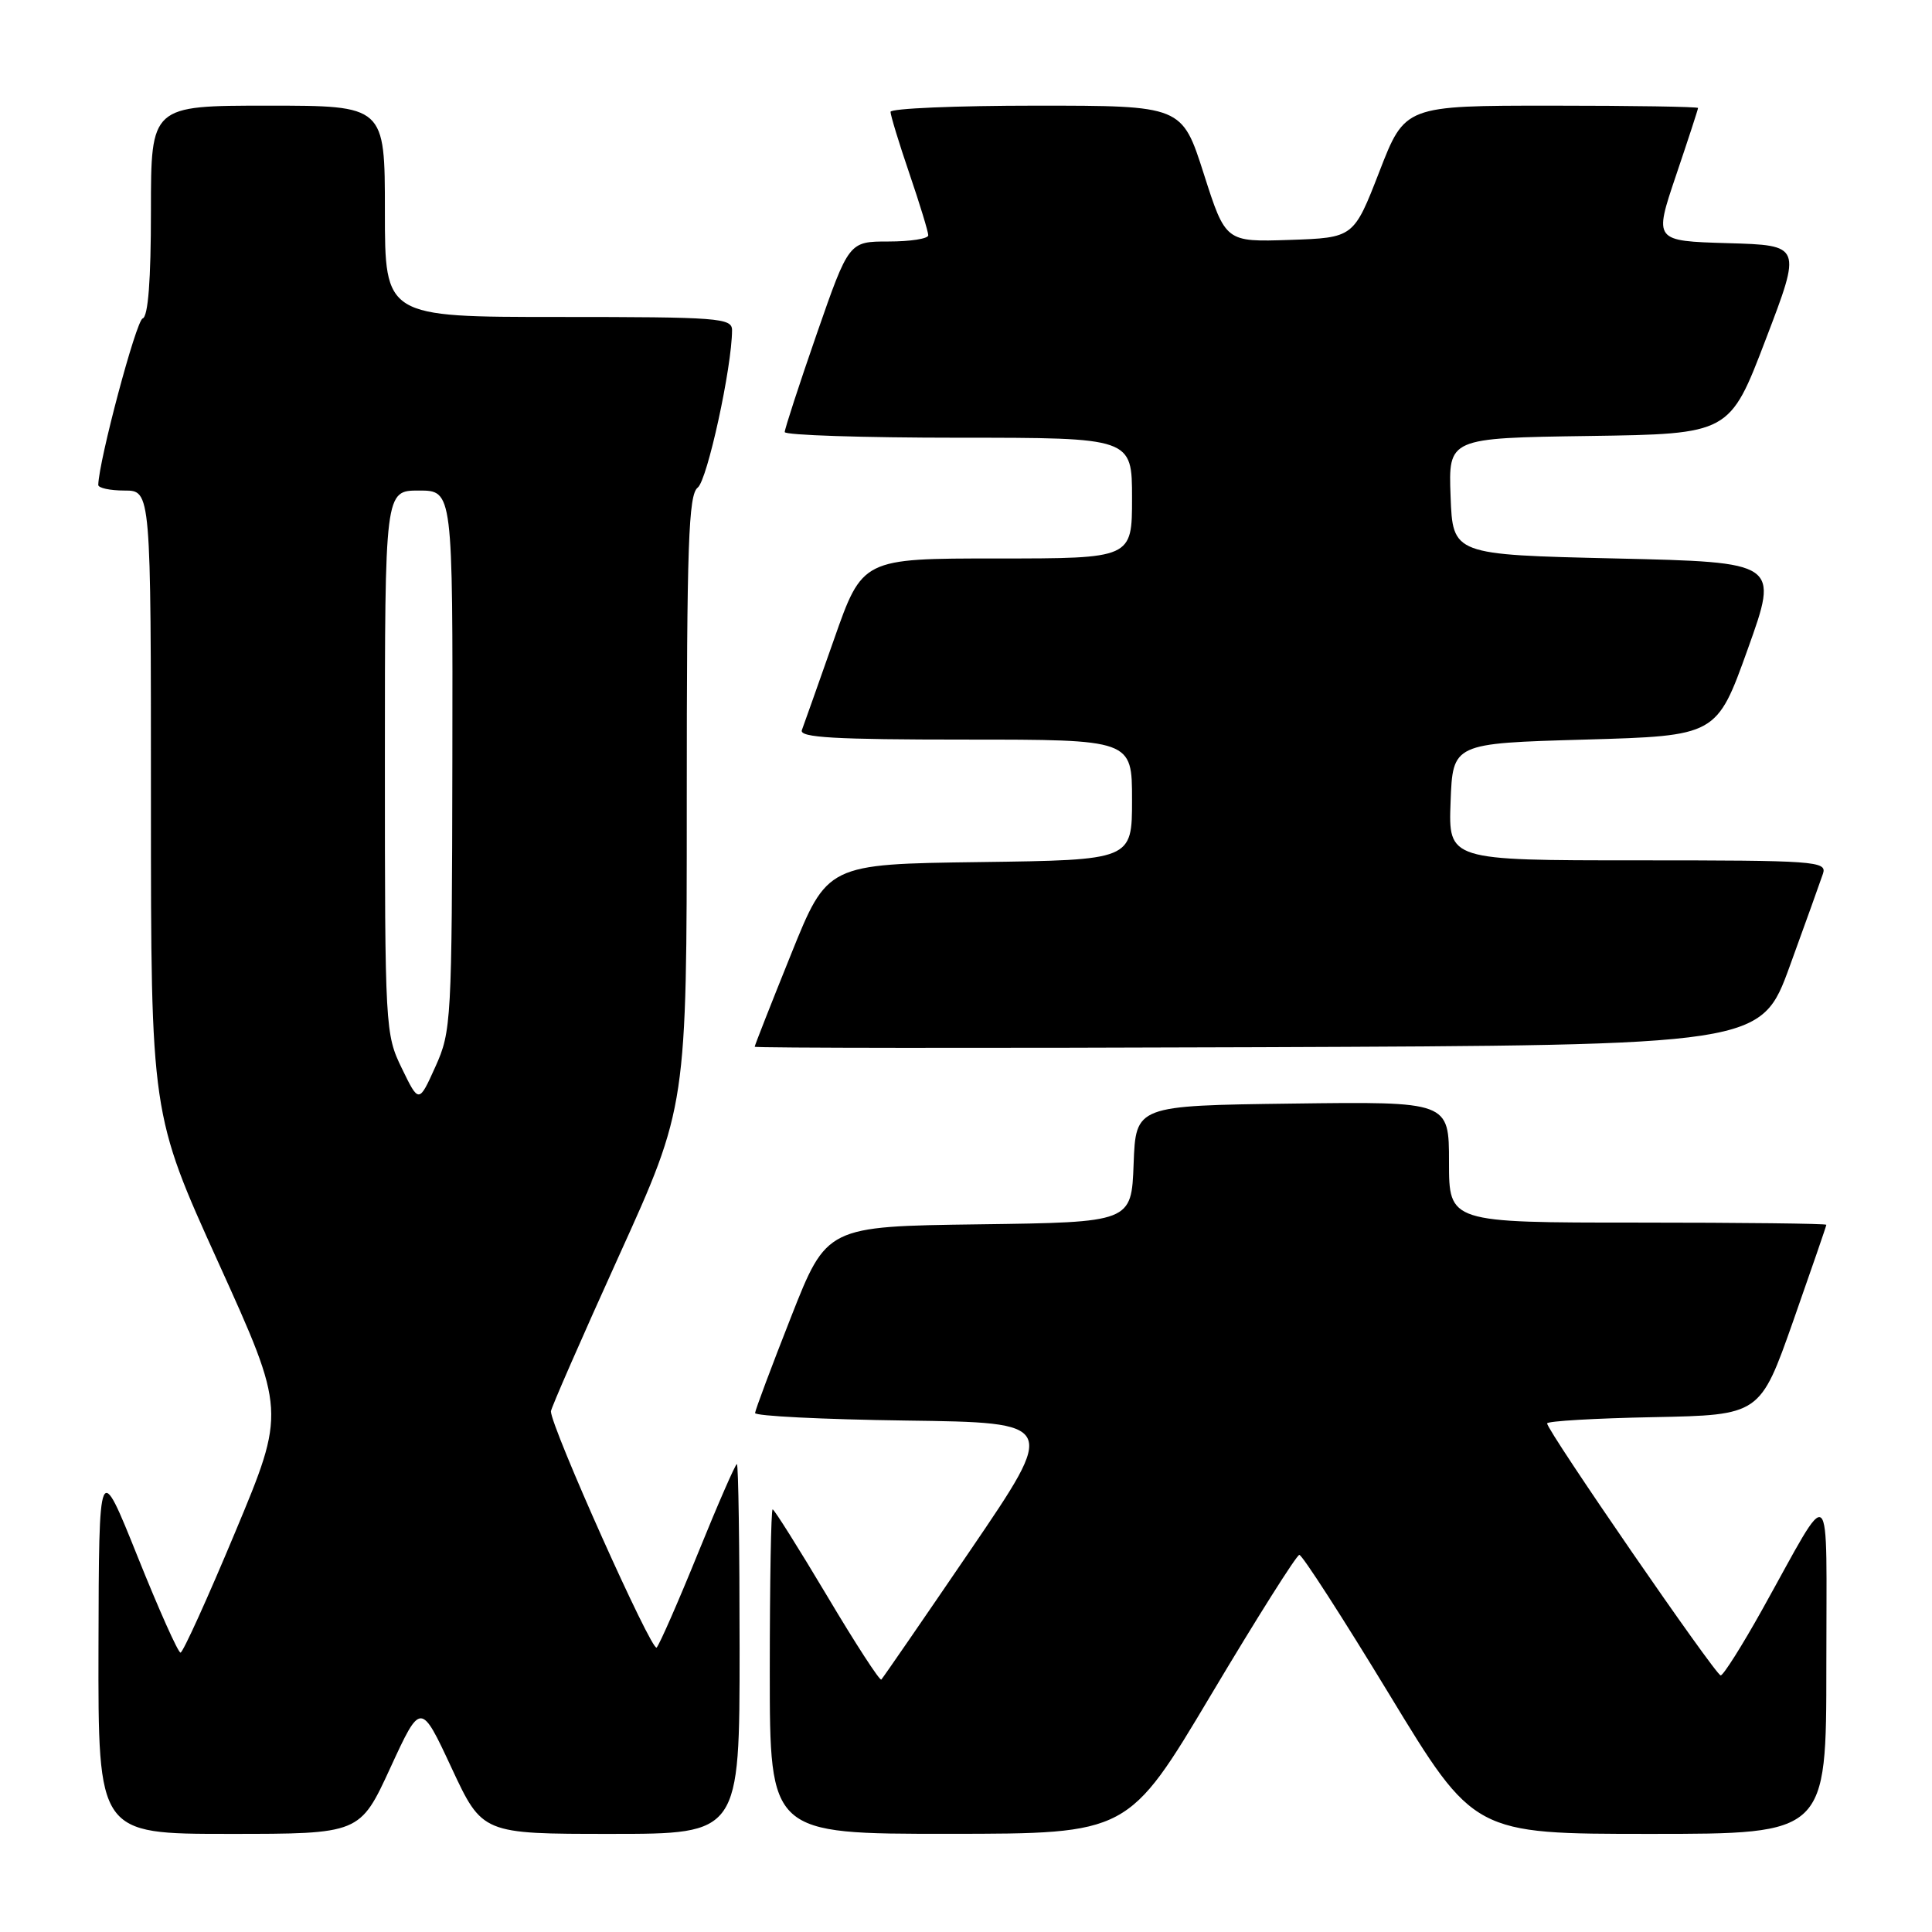 <?xml version="1.0" encoding="UTF-8" standalone="no"?>
<!DOCTYPE svg PUBLIC "-//W3C//DTD SVG 1.1//EN" "http://www.w3.org/Graphics/SVG/1.1/DTD/svg11.dtd" >
<svg xmlns="http://www.w3.org/2000/svg" xmlns:xlink="http://www.w3.org/1999/xlink" version="1.1" viewBox="0 0 256 256">
 <g >
 <path fill="currentColor"
d=" M 51.72 234.25 C 55.75 225.50 55.75 225.50 59.83 234.25 C 63.91 243.00 63.91 243.00 80.95 243.00 C 98.00 243.00 98.00 243.00 98.00 218.50 C 98.00 205.03 97.84 194.00 97.64 194.00 C 97.44 194.00 95.13 199.29 92.51 205.75 C 89.89 212.21 87.41 217.86 87.01 218.31 C 86.39 218.99 73.00 189.08 73.00 187.01 C 73.00 186.62 77.05 177.36 82.00 166.44 C 91.00 146.60 91.00 146.60 91.00 106.16 C 91.00 72.04 91.23 65.55 92.45 64.61 C 93.72 63.64 96.99 48.64 97.00 43.75 C 97.00 42.13 95.24 42.00 74.00 42.00 C 51.00 42.00 51.00 42.00 51.00 28.00 C 51.00 14.00 51.00 14.00 35.50 14.00 C 20.00 14.00 20.00 14.00 20.00 27.92 C 20.00 37.13 19.63 41.96 18.90 42.20 C 18.04 42.49 13.11 60.96 13.02 64.25 C 13.01 64.66 14.57 65.00 16.50 65.00 C 20.00 65.00 20.00 65.00 20.00 106.30 C 20.00 147.60 20.00 147.60 28.93 167.29 C 37.86 186.99 37.86 186.99 31.18 202.98 C 27.51 211.77 24.24 218.98 23.92 218.98 C 23.60 218.99 21.04 213.26 18.23 206.25 C 13.11 193.50 13.11 193.50 13.05 218.25 C 13.00 243.00 13.00 243.00 30.35 243.00 C 47.69 243.00 47.69 243.00 51.72 234.25 Z  M 160.50 224.52 C 166.55 214.37 171.80 206.05 172.17 206.03 C 172.54 206.02 177.90 214.32 184.08 224.50 C 195.31 243.00 195.31 243.00 218.66 243.00 C 242.00 243.00 242.00 243.00 242.00 220.75 C 241.99 195.39 242.99 196.27 233.52 213.25 C 230.84 218.06 228.35 222.00 228.00 222.00 C 227.33 222.00 205.00 189.58 205.00 188.61 C 205.00 188.30 211.35 187.93 219.11 187.78 C 233.22 187.50 233.22 187.50 237.61 175.04 C 240.02 168.18 242.00 162.44 242.00 162.29 C 242.00 162.13 230.75 162.00 217.00 162.00 C 192.00 162.00 192.00 162.00 192.00 153.98 C 192.00 145.96 192.00 145.96 171.25 146.23 C 150.50 146.50 150.50 146.50 150.21 154.23 C 149.92 161.96 149.92 161.96 129.73 162.23 C 109.54 162.50 109.54 162.50 104.82 174.50 C 102.22 181.10 100.08 186.83 100.05 187.23 C 100.02 187.63 109.02 188.08 120.05 188.23 C 140.09 188.50 140.09 188.50 128.63 205.34 C 122.32 214.60 116.99 222.34 116.78 222.55 C 116.58 222.76 113.34 217.77 109.59 211.46 C 105.83 205.16 102.59 200.00 102.38 200.00 C 102.17 200.00 102.00 209.68 102.00 221.50 C 102.00 243.00 102.00 243.00 125.75 242.99 C 149.50 242.98 149.50 242.98 160.50 224.52 Z  M 237.16 128.00 C 239.26 122.22 241.24 116.71 241.56 115.75 C 242.10 114.11 240.49 114.00 217.03 114.00 C 191.92 114.00 191.92 114.00 192.21 106.25 C 192.50 98.50 192.50 98.50 209.98 98.00 C 227.47 97.50 227.47 97.50 231.59 86.00 C 235.71 74.50 235.71 74.50 214.10 74.00 C 192.50 73.50 192.50 73.50 192.21 65.77 C 191.92 58.04 191.92 58.04 210.55 57.77 C 229.19 57.50 229.19 57.50 233.96 45.00 C 238.74 32.50 238.74 32.50 228.94 32.22 C 219.15 31.93 219.15 31.93 222.07 23.28 C 223.68 18.52 225.00 14.48 225.00 14.31 C 225.00 14.14 216.26 14.00 205.58 14.00 C 186.16 14.00 186.16 14.00 182.77 22.75 C 179.37 31.50 179.37 31.50 170.89 31.79 C 162.40 32.07 162.40 32.07 159.51 23.04 C 156.62 14.00 156.62 14.00 137.31 14.00 C 126.69 14.00 118.00 14.37 118.00 14.82 C 118.00 15.28 119.12 18.96 120.50 23.00 C 121.88 27.04 123.00 30.72 123.00 31.18 C 123.00 31.63 120.63 32.00 117.74 32.00 C 112.48 32.00 112.48 32.00 108.22 44.25 C 105.88 50.99 103.98 56.84 103.98 57.25 C 103.99 57.66 114.35 58.00 127.00 58.00 C 150.00 58.00 150.00 58.00 150.00 66.00 C 150.00 74.00 150.00 74.00 132.14 74.00 C 114.27 74.00 114.27 74.00 110.50 84.75 C 108.42 90.66 106.51 96.06 106.25 96.75 C 105.89 97.73 110.63 98.00 127.89 98.00 C 150.00 98.00 150.00 98.00 150.00 105.98 C 150.00 113.96 150.00 113.96 129.82 114.23 C 109.63 114.50 109.63 114.50 104.82 126.44 C 102.17 133.01 100.00 138.53 100.00 138.70 C 100.00 138.87 130.00 138.90 166.67 138.76 C 233.34 138.50 233.34 138.50 237.16 128.00 Z  M 53.25 141.57 C 51.04 137.04 51.00 136.23 51.00 100.97 C 51.00 65.00 51.00 65.00 55.50 65.00 C 60.00 65.00 60.00 65.00 59.94 100.75 C 59.88 135.33 59.81 136.66 57.69 141.35 C 55.50 146.20 55.50 146.20 53.25 141.57 Z "/>
</g>
</svg>